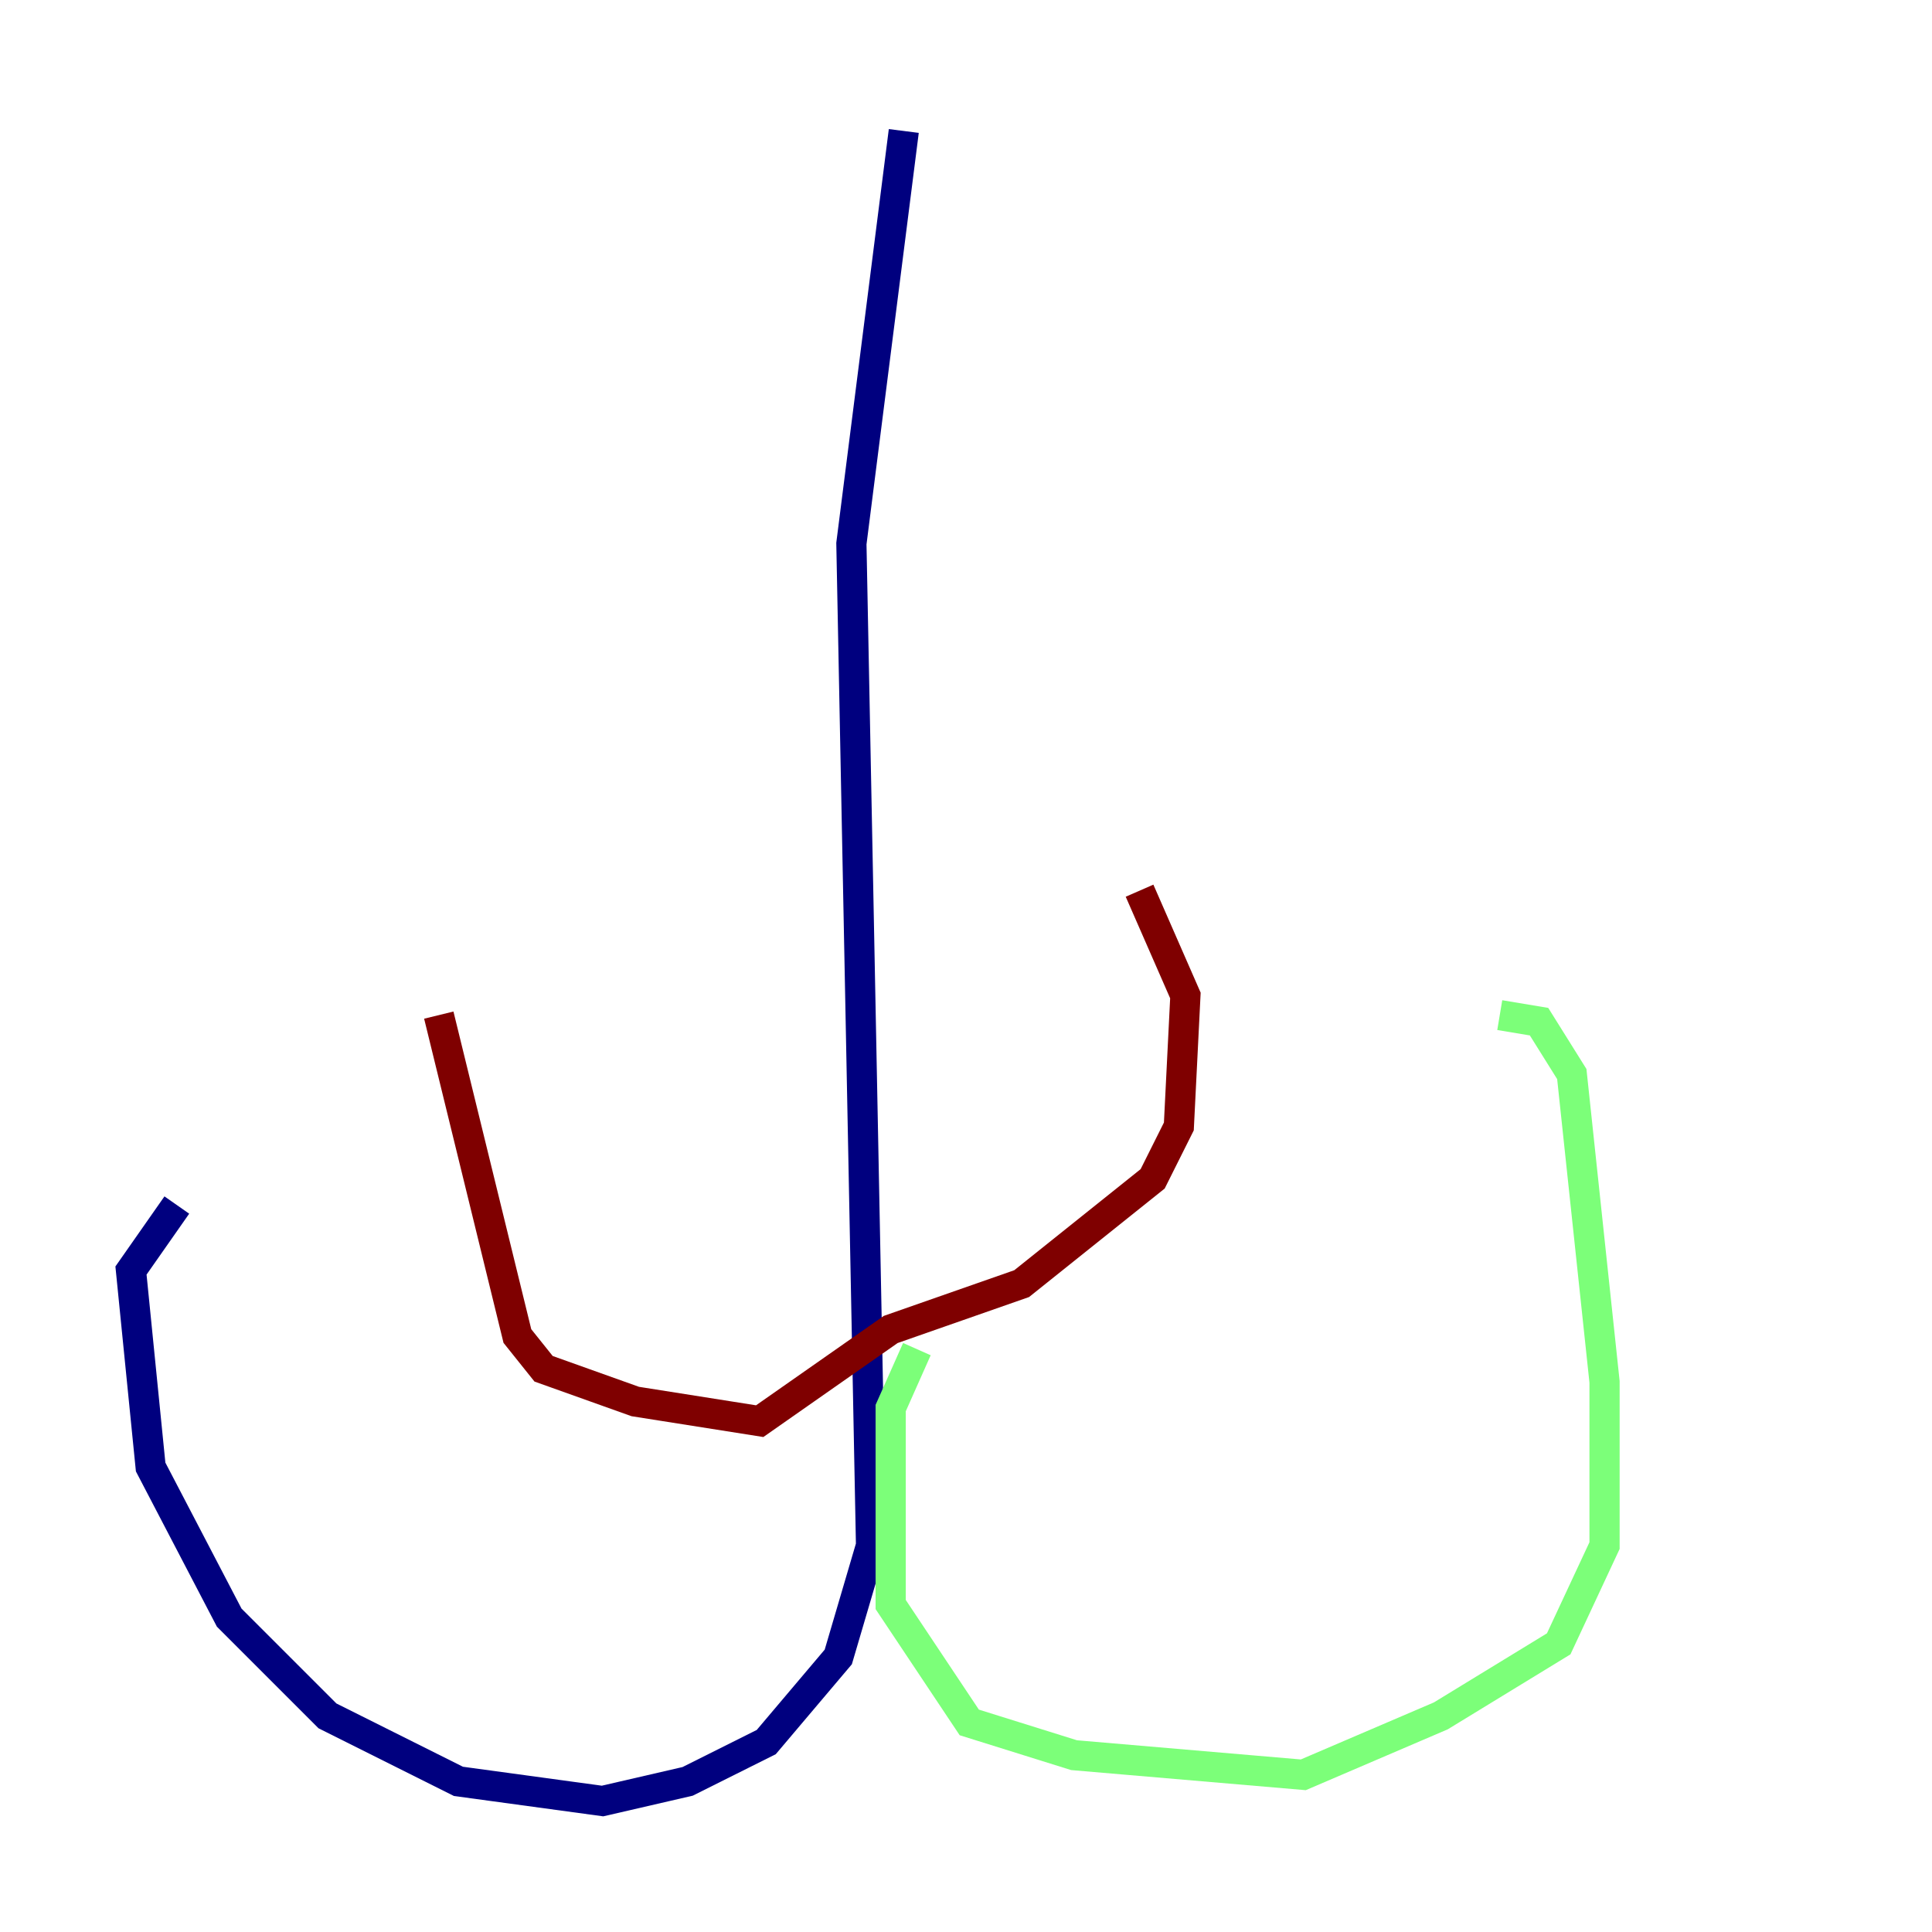 <?xml version="1.0" encoding="utf-8" ?>
<svg baseProfile="tiny" height="128" version="1.2" viewBox="0,0,128,128" width="128" xmlns="http://www.w3.org/2000/svg" xmlns:ev="http://www.w3.org/2001/xml-events" xmlns:xlink="http://www.w3.org/1999/xlink"><defs /><polyline fill="none" points="59.878,8.678 56.407,36.014 57.709,102.4 55.539,109.776 50.766,115.417 45.559,118.02 39.919,119.322 30.373,118.02 21.695,113.681 15.186,107.173 9.98,97.193 8.678,84.176 11.715,79.837" stroke="#00007f" stroke-width="2" /><polyline fill="none" points="60.746,89.383 59.01,93.288 59.01,106.305 64.217,114.115 71.159,116.285 86.346,117.586 95.458,113.681 103.268,108.909 106.305,102.4 106.305,91.552 104.136,71.159 101.966,67.688 99.363,67.254" stroke="#7cff79" stroke-width="2" /><polyline fill="none" points="29.071,67.254 34.278,88.515 36.014,90.685 42.088,92.854 50.332,94.156 59.01,88.081 67.688,85.044 76.366,78.102 78.102,74.63 78.536,65.953 75.498,59.01" stroke="#7f0000" stroke-width="2" /></svg>